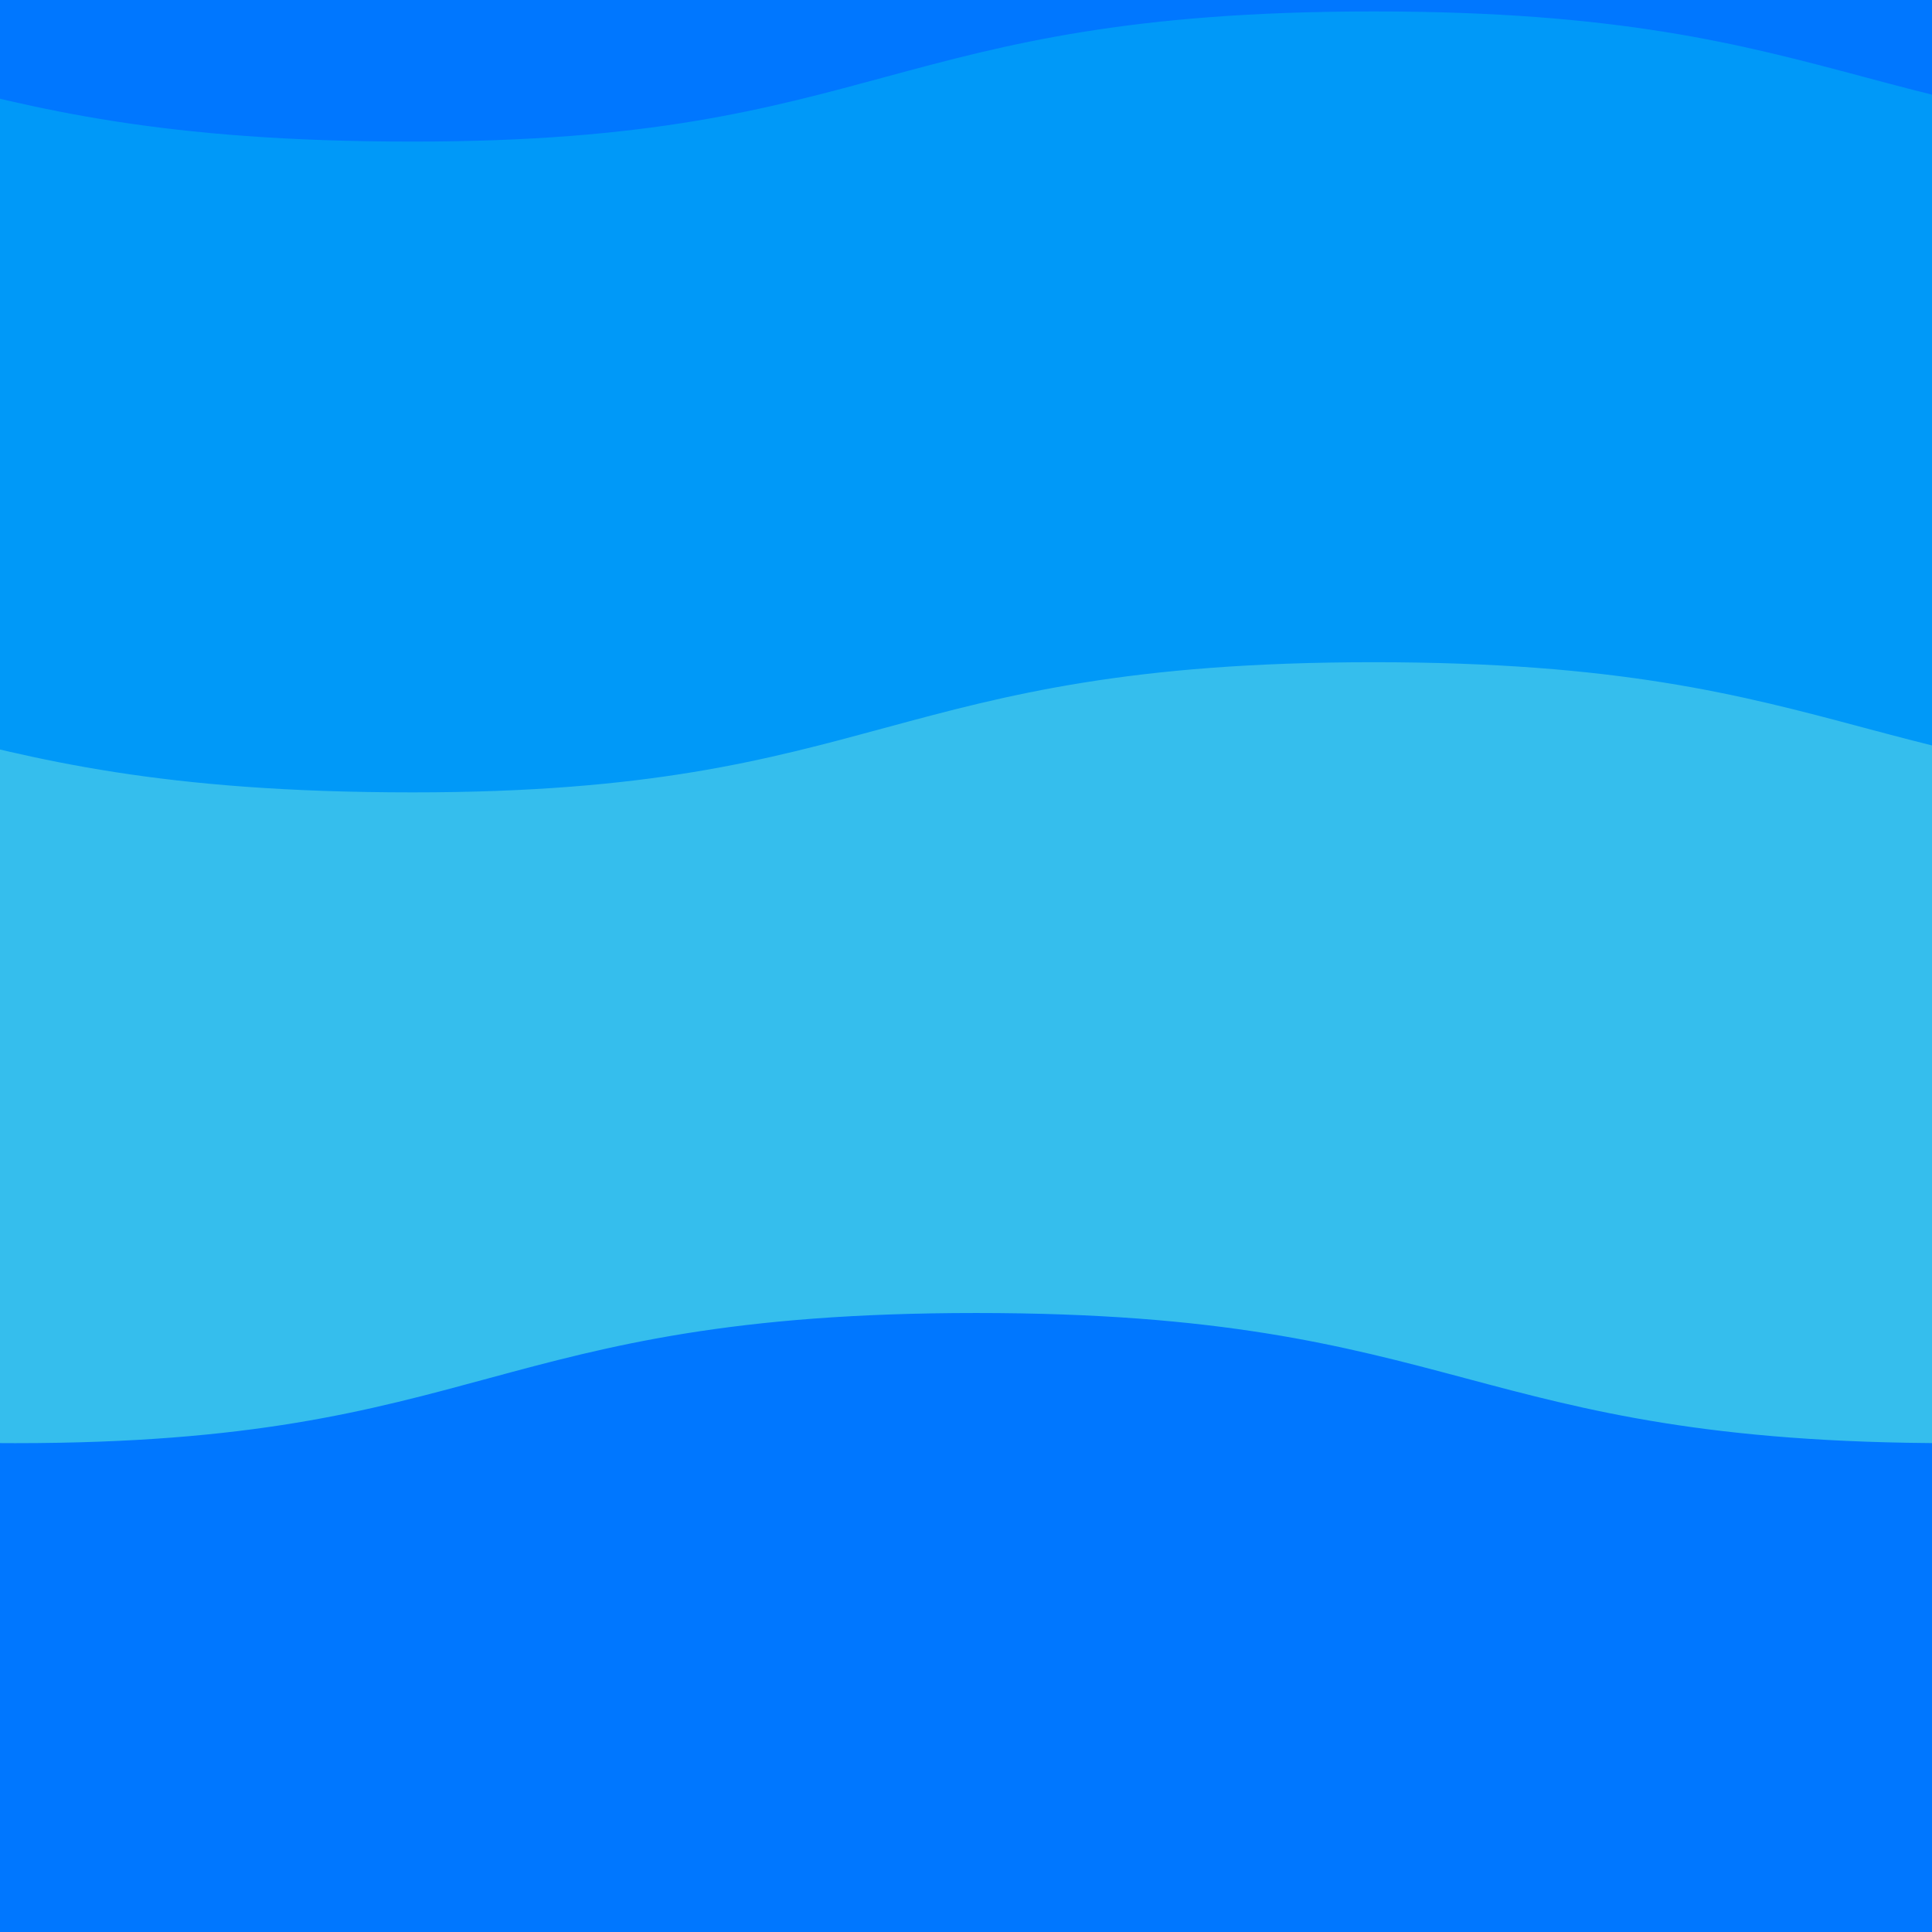 <?xml version="1.0" encoding="utf-8"?><svg xmlns="http://www.w3.org/2000/svg" xmlns:xlink="http://www.w3.org/1999/xlink" width="76" height="76" preserveAspectRatio="xMidYMid" viewBox="0 0 76 76" style="display:block;background-repeat-y:initial;background-repeat-x:initial;background-color:rgb(255, 255, 255);animation-play-state:paused" ><g transform="scale(0.3)" style="transform:matrix(0.3, 0, 0, 0.3, 0, 0);animation-play-state:paused" ><path d="M -256 19.067 C -192 19.067 -192 2 -128 2 C -64 2 -64 19.067 2 19.067 C 64 19.067 64 2 128 2 C 192 2 192 19.067 256 19.067 L 384 384 L -384 384 L -384 19.067 Z" fill="#0077ff" stroke="#0077ff" stroke-width="1" transform="matrix(1,0,0,1,256,-85.333)" style="transform:matrix(1, 0, 0, 1, 256, -85.333);animation-play-state:paused" ></path>
<path d="M -256 19.067 C -192 19.067 -192 2 -128 2 C -64 2 -64 19.067 2 19.067 C 64 19.067 64 2 128 2 C 192 2 192 19.067 256 19.067 L 384 384 L -384 384 L -384 19.067 Z" fill="#0099f8" stroke="#0099f8" stroke-width="1" transform="matrix(1,0,0,1,52.135,0)" style="transform:matrix(1, 0, 0, 1, 52.135, 0);animation-play-state:paused" ></path>
<path d="M -256 19.067 C -192 19.067 -192 2 -128 2 C -64 2 -64 19.067 2 19.067 C 64 19.067 64 2 128 2 C 192 2 192 19.067 256 19.067 L 384 384 L -384 384 L -384 19.067 Z" fill="#35beed" stroke="#35beed" stroke-width="1" transform="matrix(1,0,0,1,52.135,85.333)" style="transform:matrix(1, 0, 0, 1, 52.136, 85.333);animation-play-state:paused" ></path>
<path d="M -256 19.067 C -192 19.067 -192 2 -128 2 C -64 2 -64 19.067 2 19.067 C 64 19.067 64 2 128 2 C 192 2 192 19.067 256 19.067 L 384 384 L -384 384 L -384 19.067 Z" fill="#0077ff" stroke="#0077ff" stroke-width="1" transform="matrix(1,0,0,1,0,170.667)" style="transform:matrix(1, 0, 0, 1, 0, 170.667);animation-play-state:paused" ></path></g></svg>